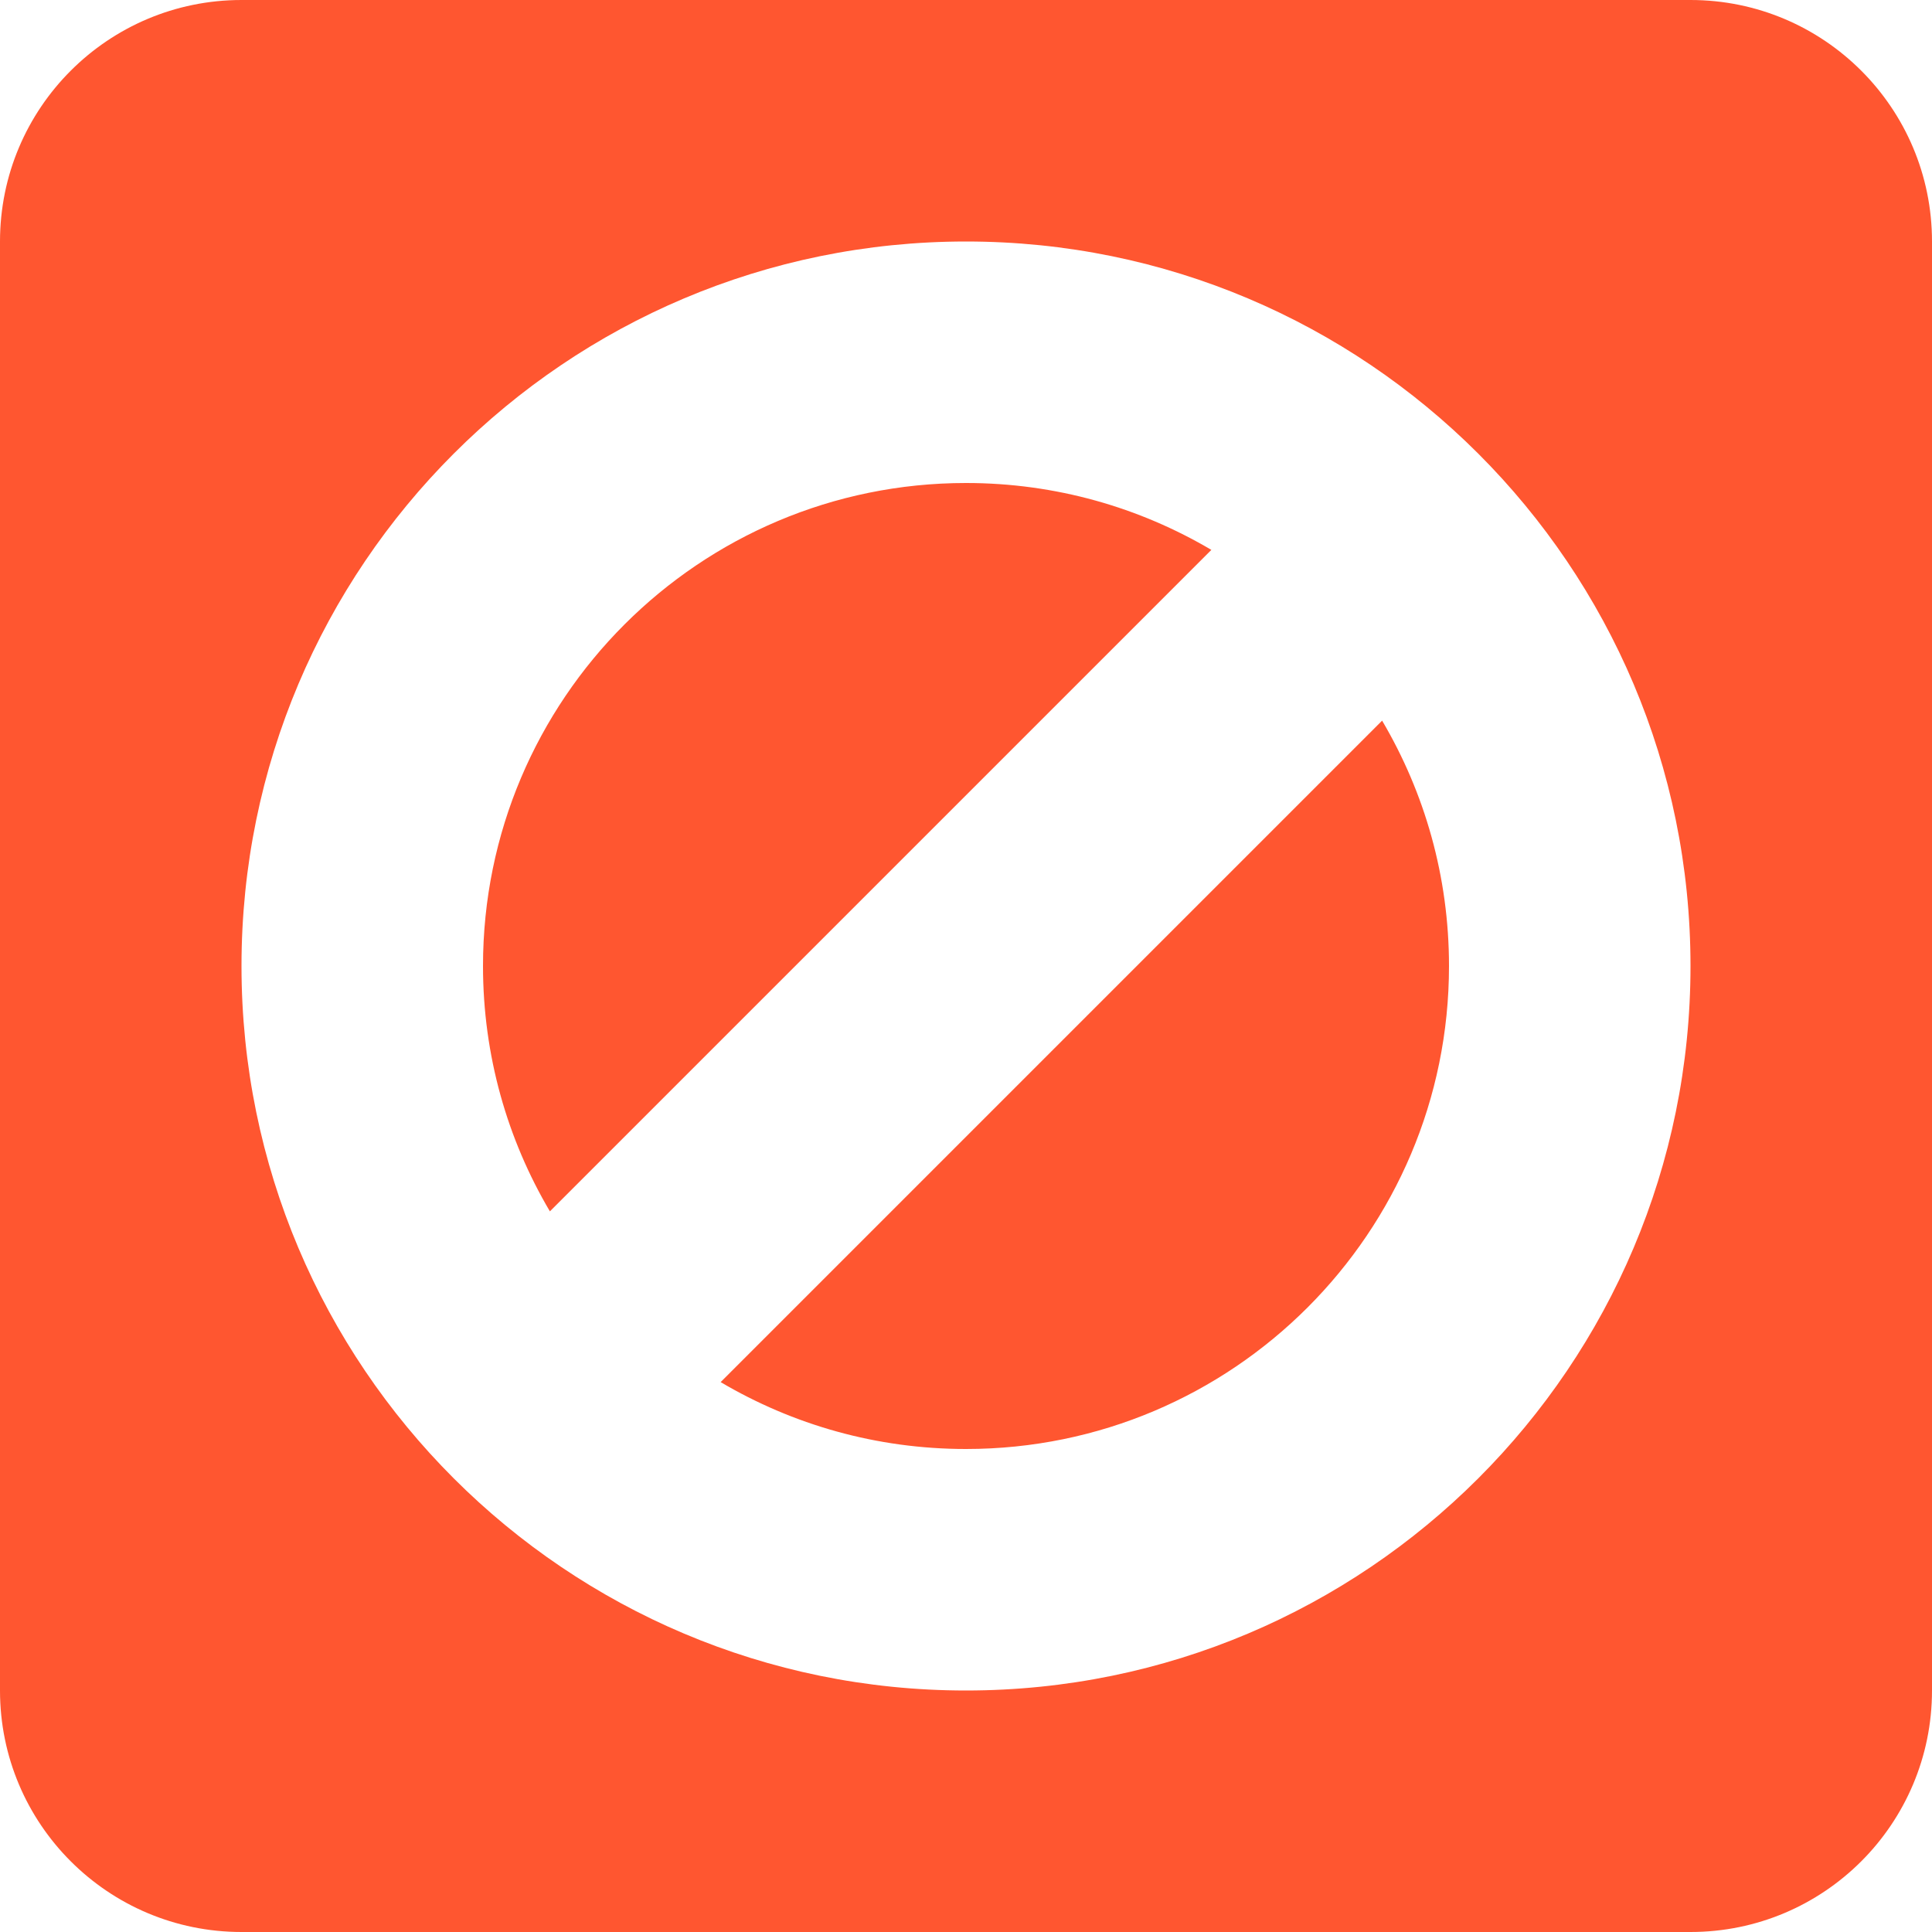 <svg xmlns="http://www.w3.org/2000/svg" width="16" height="16" viewBox="0 0 16 16">
  <path fill="#FF5630" fill-rule="evenodd" d="M5.968,11.446 L11.446,5.968 C11.798,6.564 12,7.258 12,8 C12,10.209 10.209,12 8,12 C7.258,12 6.564,11.798 5.968,11.446 Z M5.172,10.828 C5.172,10.828 5.172,10.828 5.172,10.828 L5.172,10.828 Z M4.554,10.032 C4.202,9.436 4,8.742 4,8 C4,5.791 5.791,4 8,4 C8.742,4 9.436,4.202 10.032,4.554 L4.554,10.032 Z M10.828,5.172 L10.828,5.172 C10.828,5.172 10.828,5.172 10.828,5.172 Z M2,0 L14,0 C15.105,-2.02906125e-16 16,0.895 16,2 L16,14 C16,15.105 15.105,16 14,16 L2,16 C0.895,16 1.3527075e-16,15.105 0,14 L0,2 C-1.3527075e-16,0.895 0.895,2.02906125e-16 2,0 Z M8,14 C11.314,14 14,11.314 14,8 C14,4.686 11.314,2 8,2 C4.686,2 2,4.686 2,8 C2,11.314 4.686,14 8,14 Z"/>
</svg>
